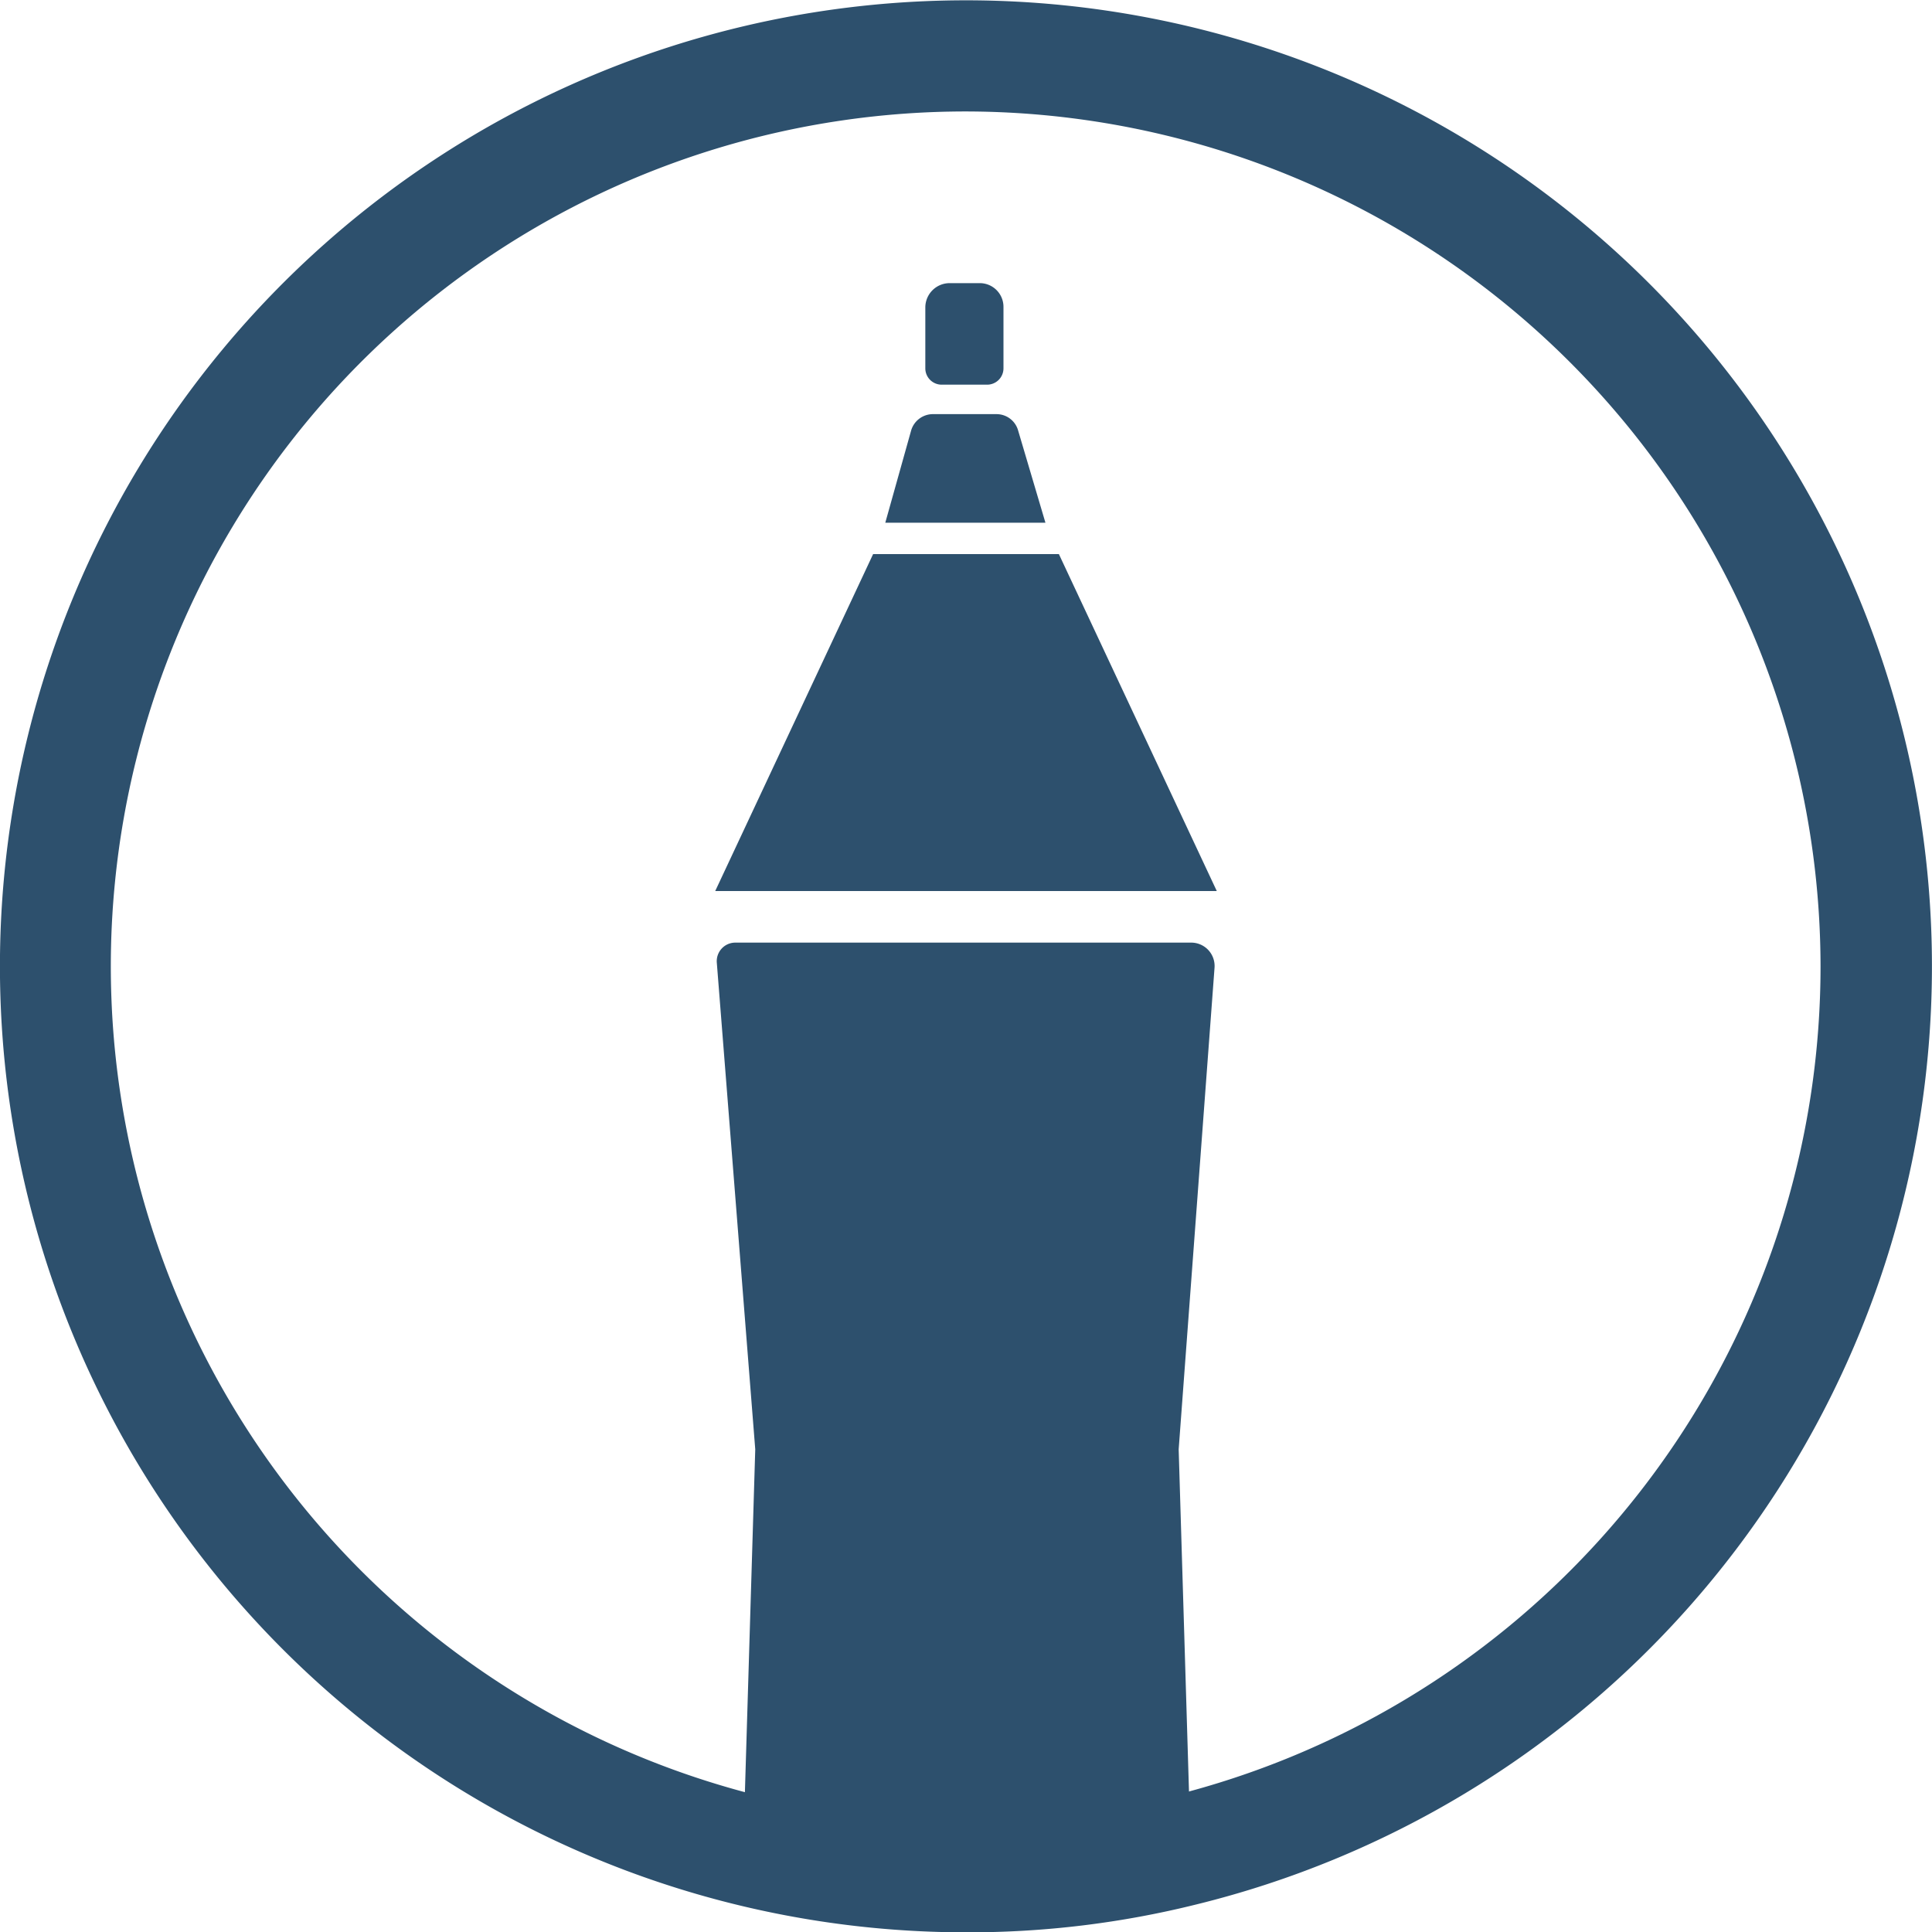 <svg xmlns="http://www.w3.org/2000/svg" viewBox="0 0 60.32 60.33"><defs><style>.cls-1{fill:#2d506d;}</style></defs><title>pen</title><g id="Layer_2" data-name="Layer 2"><g id="text"><path class="cls-1" d="M36.8,45.25l.39,12.93a29,29,0,0,1-7,.85,29.78,29.78,0,0,1-7-.85l.39-12.93L22.38,30.06a.58.58,0,0,1,.58-.63H37.19a.73.73,0,0,1,.73.78Z"/><path class="cls-1" d="M32.64,16.32h-5l.81-2.89a.71.71,0,0,1,.66-.5h2a.7.7,0,0,1,.68.52Z"/><polygon class="cls-1" points="37.99 27.82 22.33 27.82 27.26 17.3 33.06 17.3 37.99 27.82"/><path class="cls-1" d="M29.65,8.84h.93a.74.74,0,0,1,.75.74V11.5a.51.51,0,0,1-.51.51H29.4a.51.51,0,0,1-.51-.51V9.59A.76.76,0,0,1,29.65,8.84Z"/><path class="cls-1" d="M30.17,60.33a30.16,30.16,0,1,1,7.18-.87A29.41,29.41,0,0,1,30.17,60.33Zm0-56.85A26.69,26.69,0,1,0,56.84,30.17,26.72,26.72,0,0,0,30.17,3.48Z"/></g></g></svg>